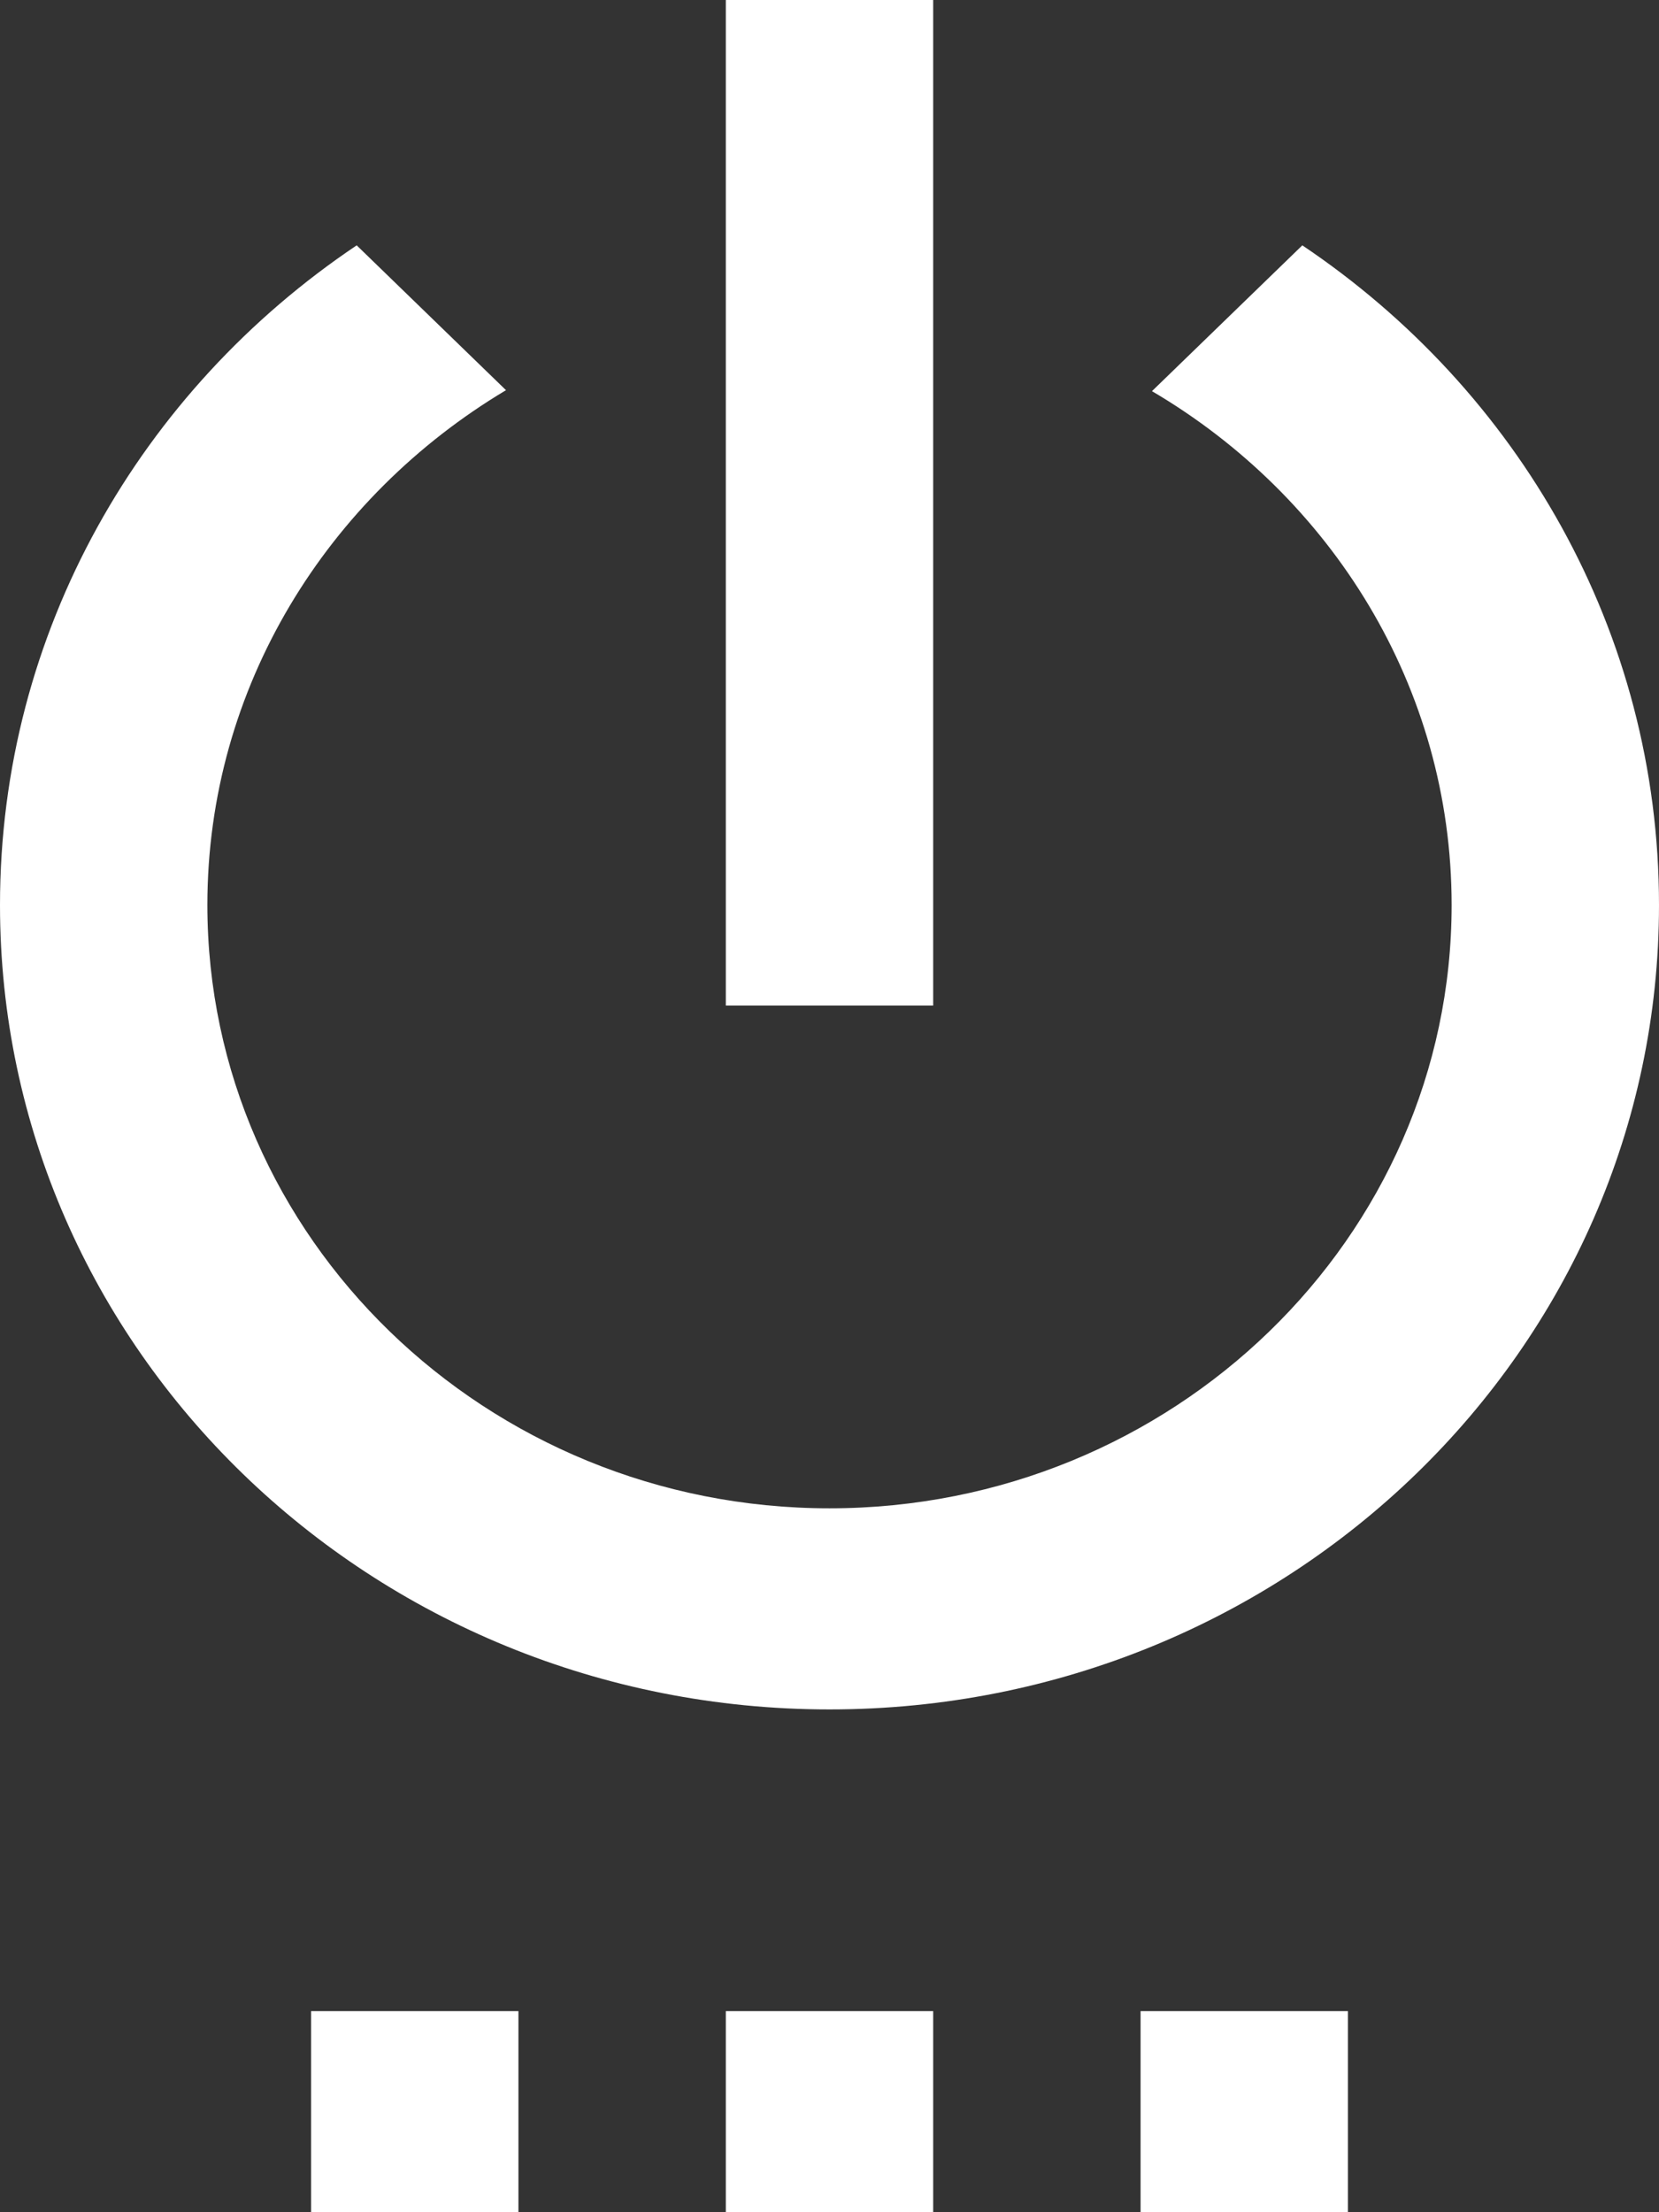<svg width="24" height="32" viewBox="0 0 24 32" fill="none" xmlns="http://www.w3.org/2000/svg">
<rect x="0" y="0" width="24" height="32" fill="#333333" stroke="none"/>
<path d="M4.5 32H7.5V29.091H4.5V32ZM10.5 32H13.5V29.091H10.5V32ZM13.5 0H10.5V14.546H13.5V0ZM18.84 3.549L16.665 5.658C19.26 7.185 21 9.935 21 13.091C21 17.905 16.965 21.818 12 21.818C7.035 21.818 3 17.905 3 13.091C3 9.935 4.74 7.185 7.32 5.644L5.16 3.549C2.04 5.644 0 9.135 0 13.091C0 19.52 5.37 24.727 12 24.727C18.63 24.727 24 19.52 24 13.091C24 9.135 21.96 5.644 18.84 3.549V3.549ZM16.5 32H19.5V29.091H16.5V32Z" fill="white"/>
</svg>
